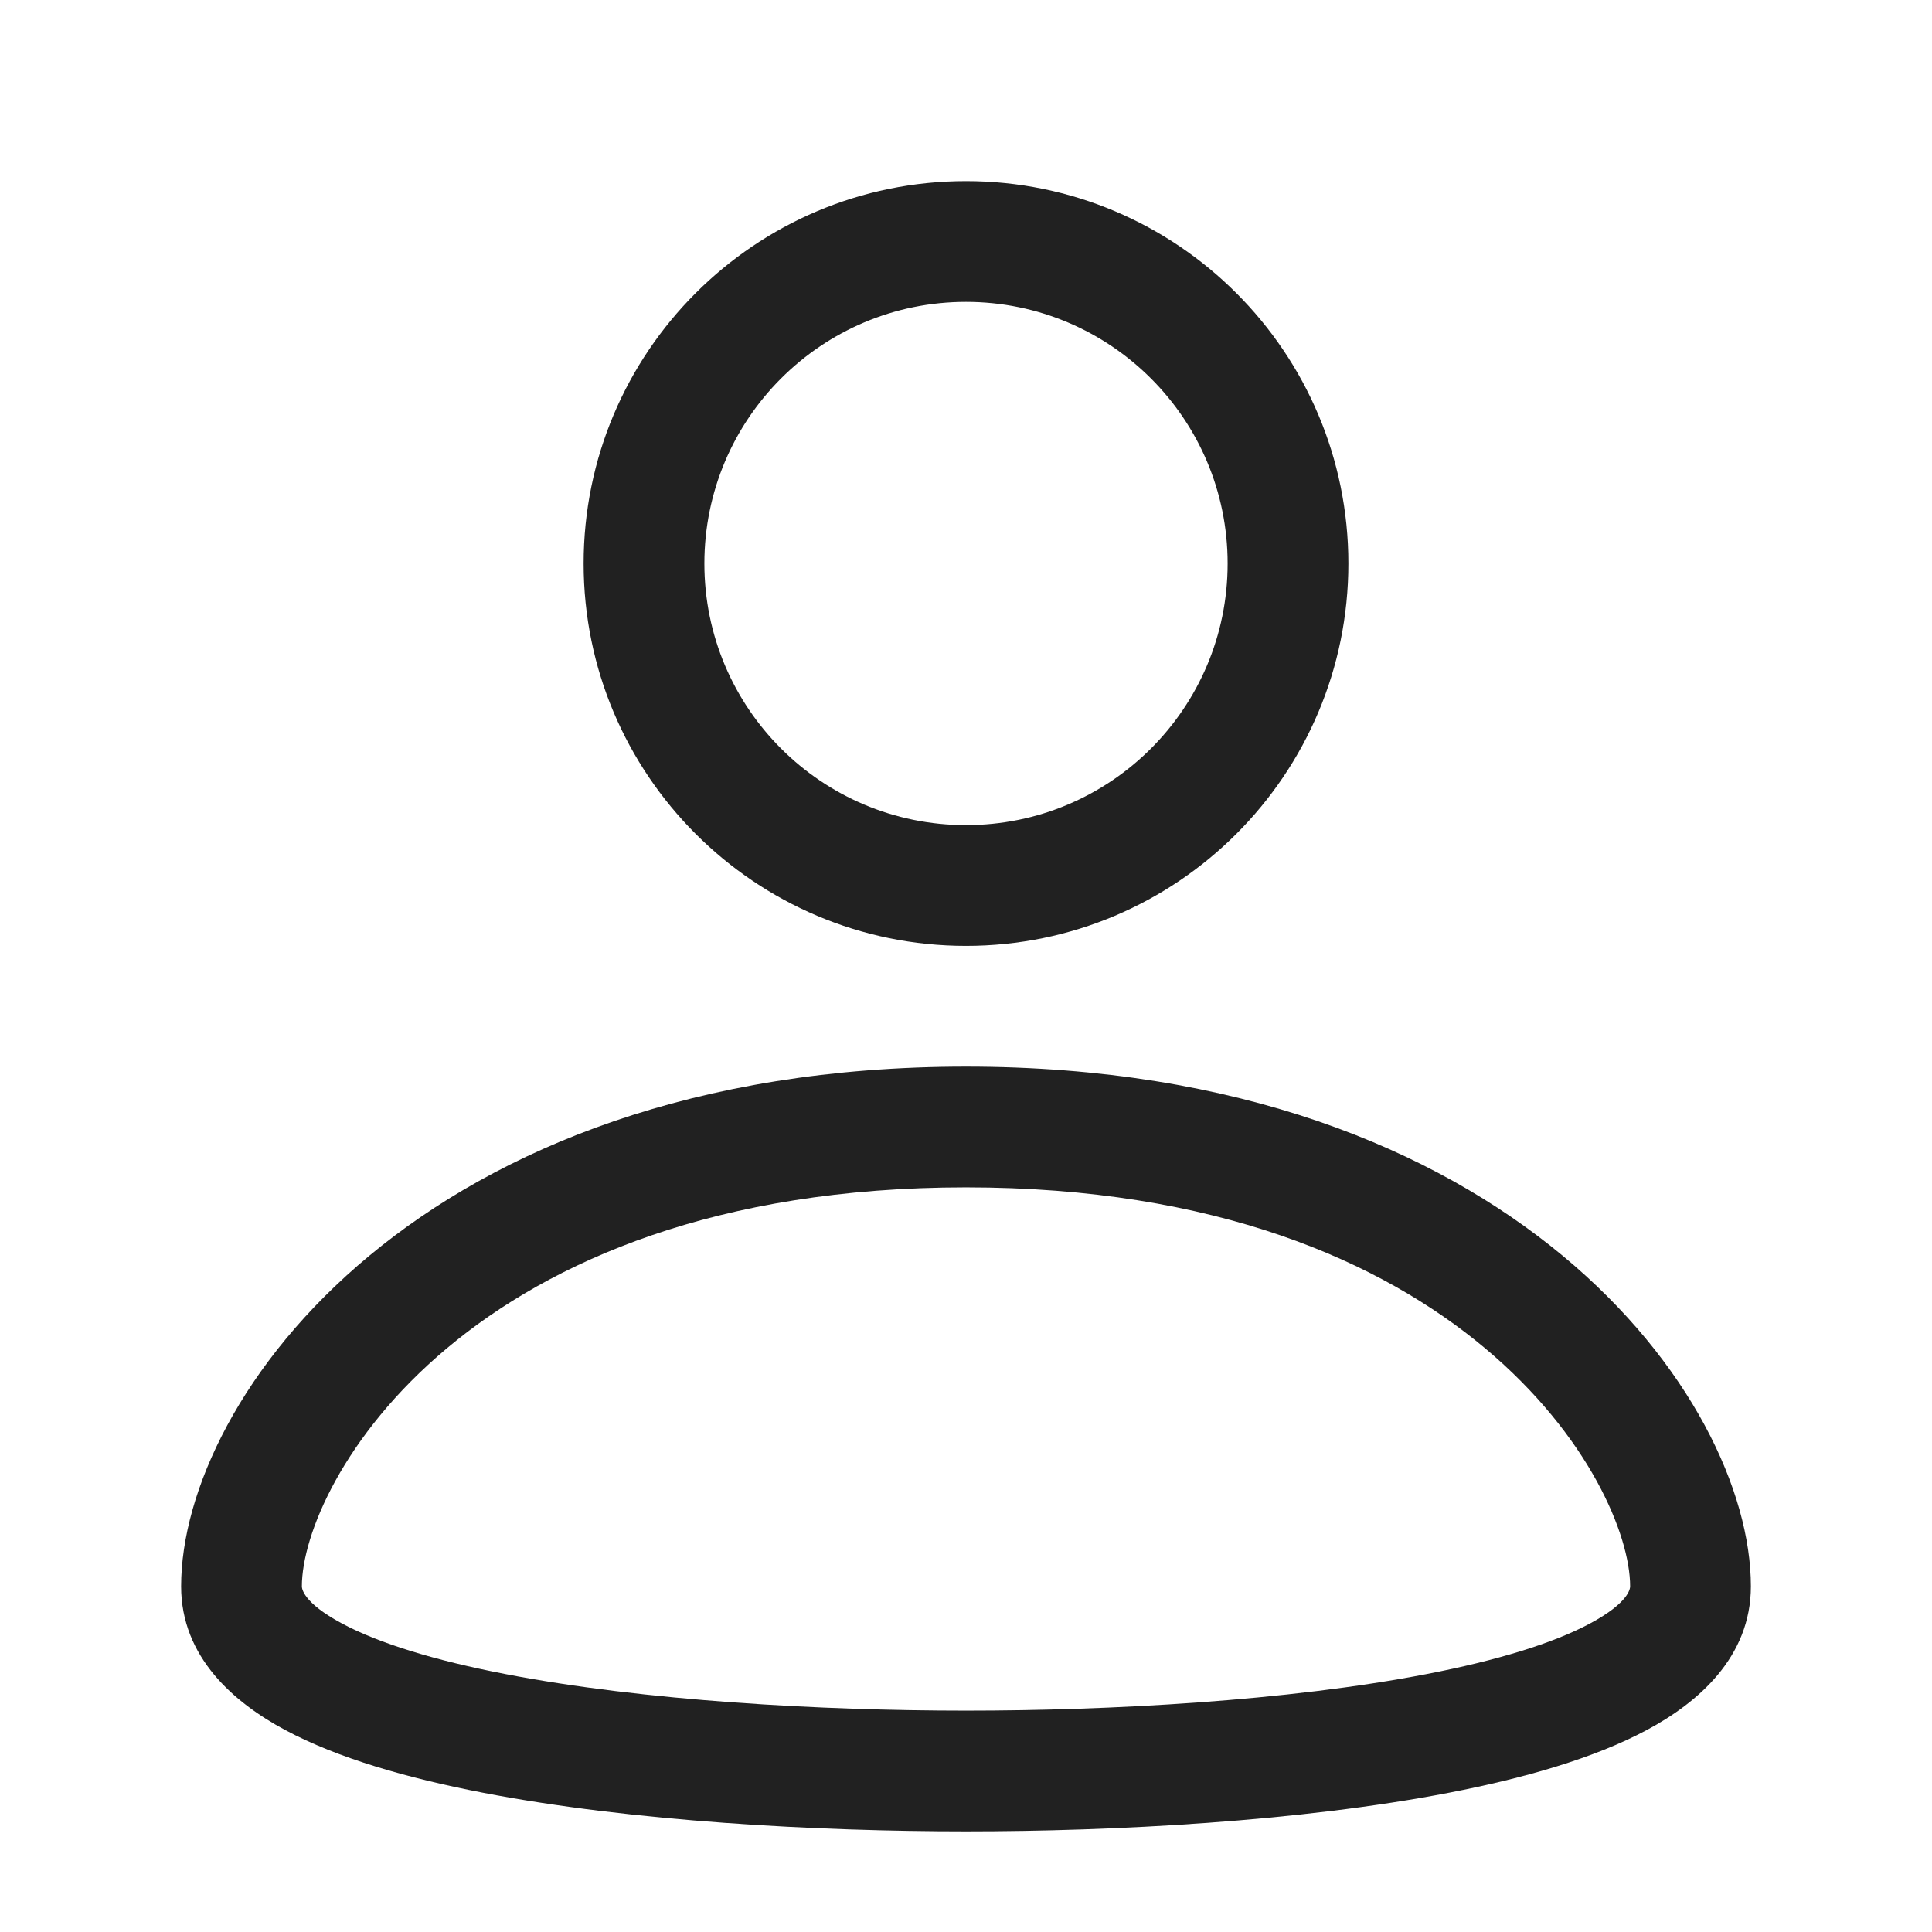 <svg width="24" height="24" viewBox="0 0 24 24" fill="none" xmlns="http://www.w3.org/2000/svg">
<path fill-rule="evenodd" clip-rule="evenodd" d="M12 2.25C9.377 2.25 7.25 4.377 7.25 7C7.25 9.623 9.377 11.75 12 11.75C14.623 11.75 16.75 9.623 16.75 7C16.75 4.377 14.623 2.25 12 2.25ZM8.75 7C8.75 5.205 10.205 3.75 12 3.75C13.795 3.75 15.25 5.205 15.25 7C15.25 8.795 13.795 10.25 12 10.25C10.205 10.25 8.75 8.795 8.75 7Z" fill="#212121"/>
<path fill-rule="evenodd" clip-rule="evenodd" d="M12 13.25C5.24 13.25 2.25 17.358 2.25 19.706C2.25 20.588 2.91 21.152 3.541 21.49C4.2 21.843 5.07 22.09 5.995 22.269C7.857 22.629 10.161 22.75 12 22.75C13.839 22.75 16.143 22.629 18.005 22.269C18.93 22.09 19.8 21.843 20.459 21.49C21.09 21.152 21.75 20.588 21.75 19.706C21.75 17.358 18.76 13.25 12 13.25ZM3.75 19.706C3.75 18.431 5.801 14.75 12 14.75C18.199 14.75 20.25 18.431 20.25 19.706C20.25 19.73 20.24 19.906 19.751 20.168C19.29 20.415 18.592 20.628 17.721 20.796C15.992 21.13 13.796 21.25 12 21.25C10.204 21.25 8.008 21.13 6.279 20.796C5.408 20.628 4.71 20.415 4.249 20.168C3.76 19.906 3.75 19.73 3.75 19.706Z" fill="#212121"/>
</svg>
